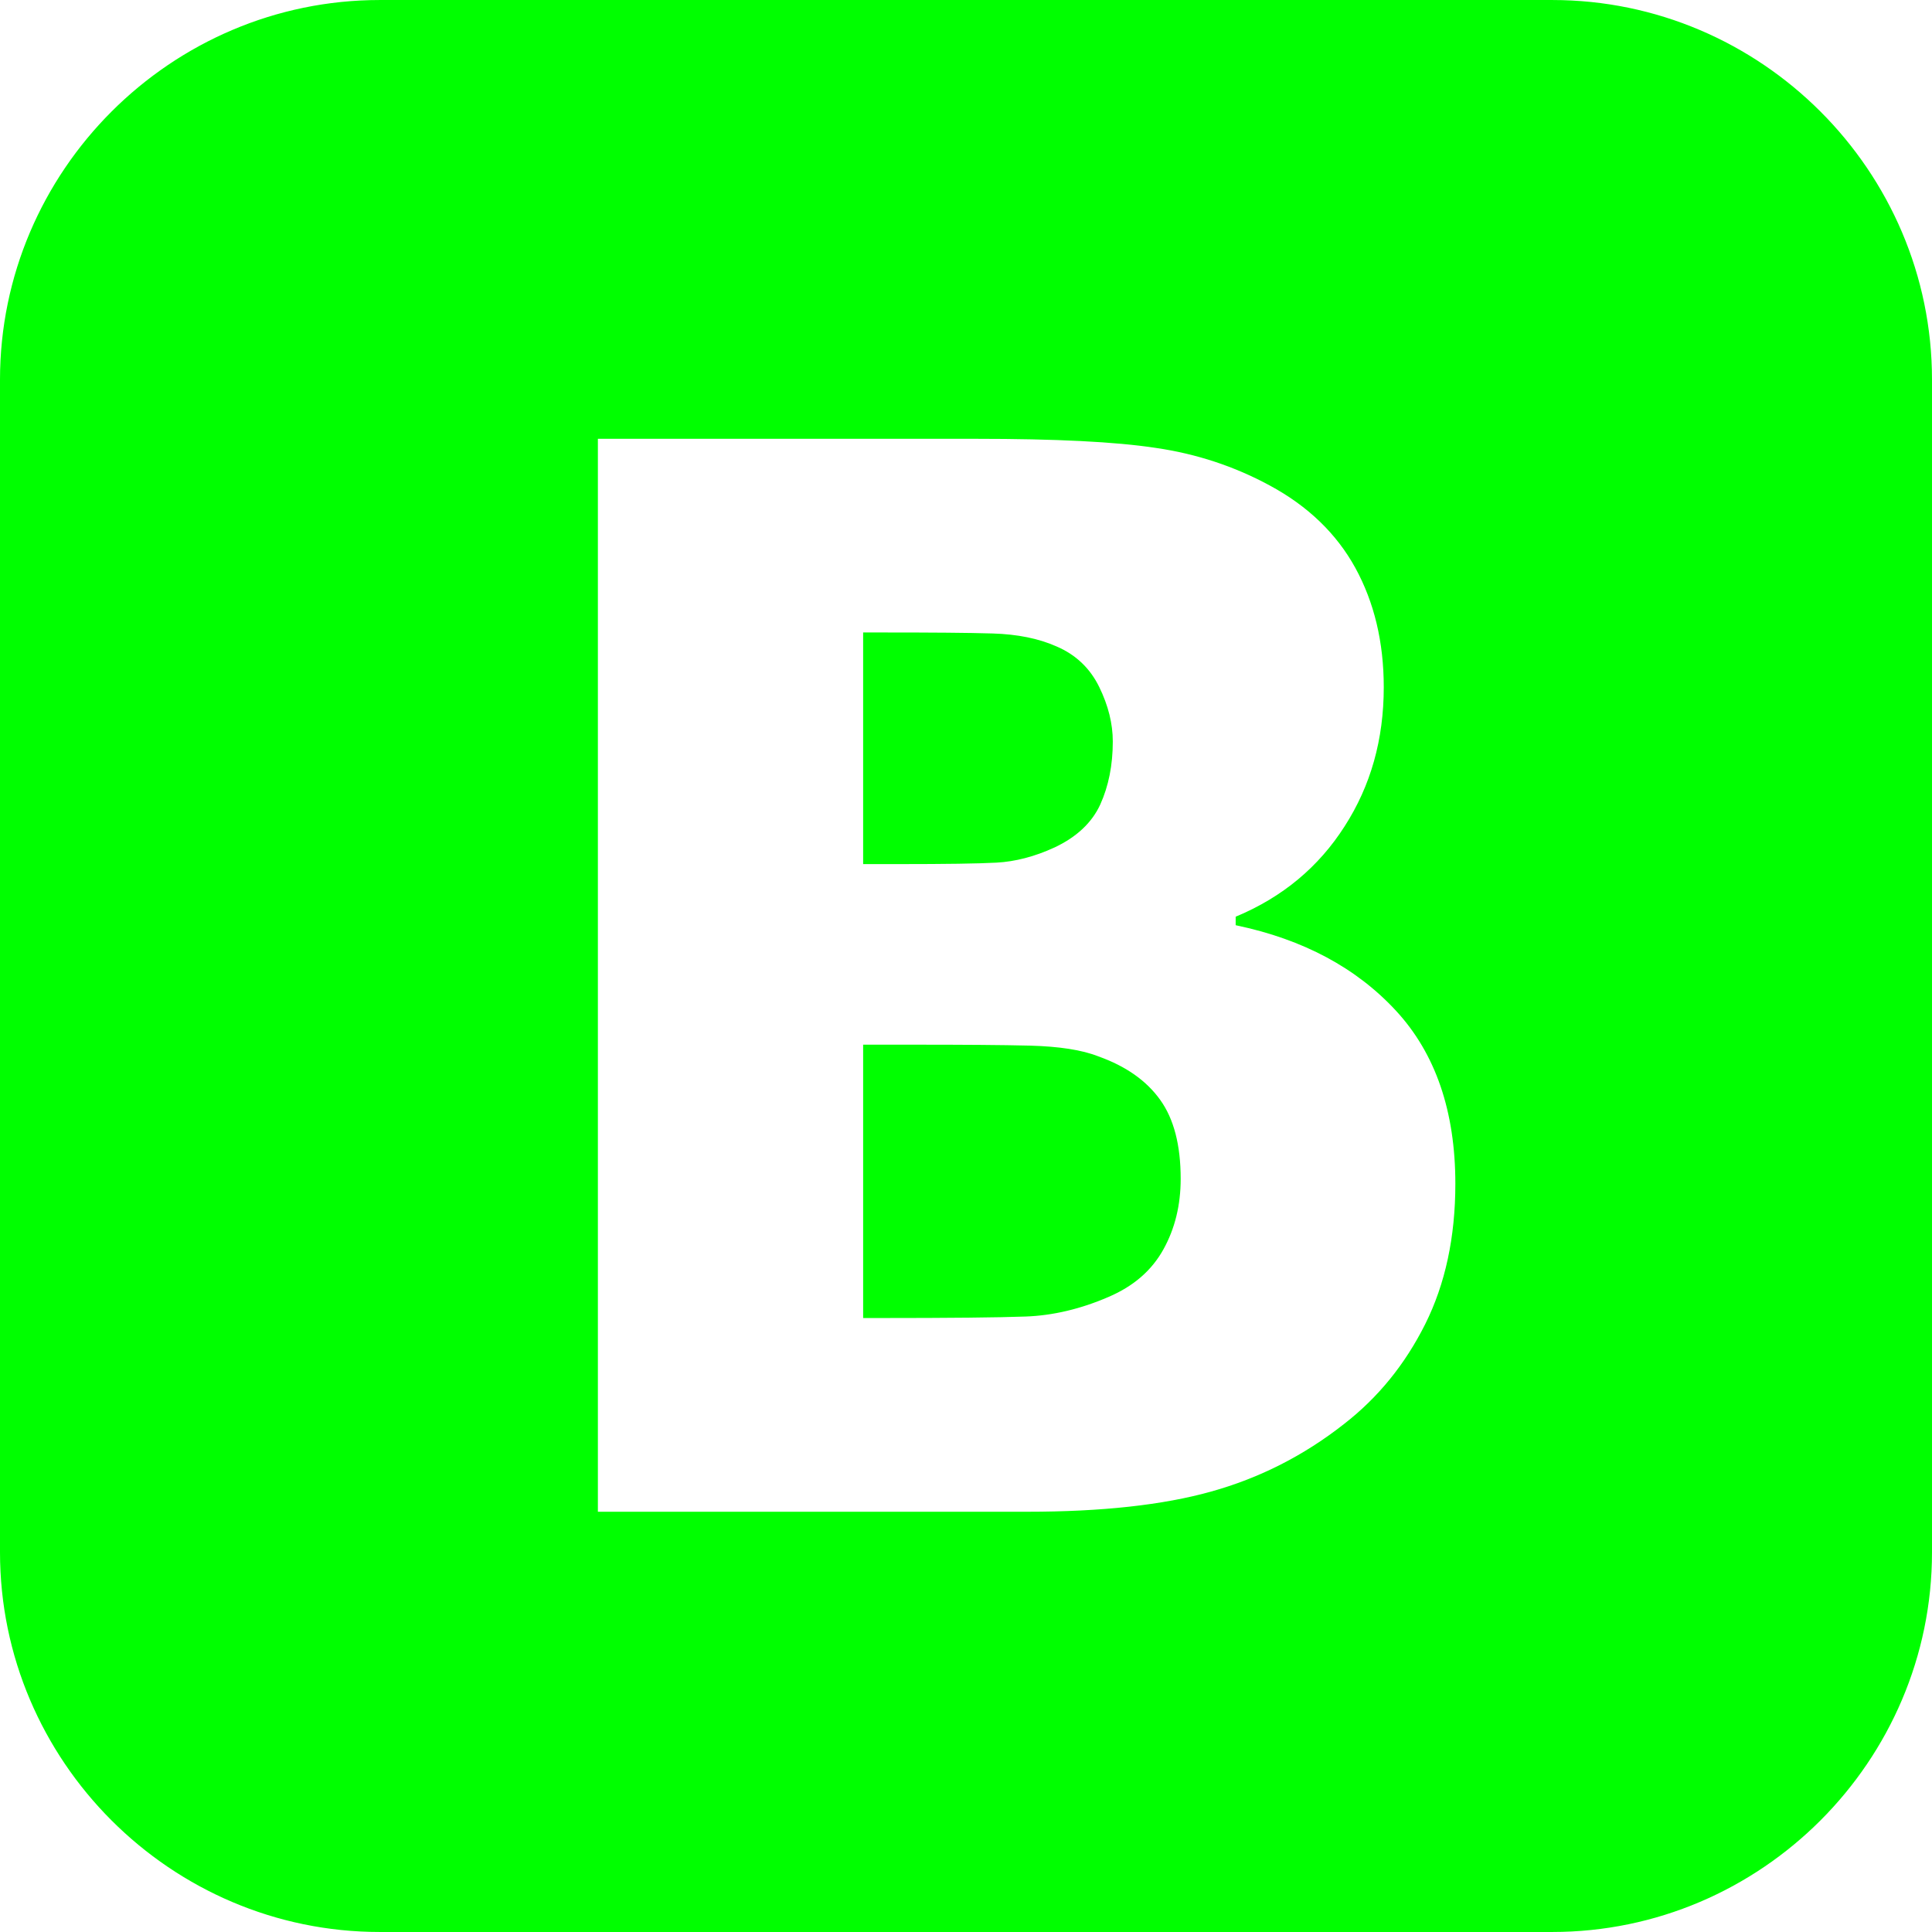 <!DOCTYPE svg PUBLIC "-//W3C//DTD SVG 1.1//EN" "http://www.w3.org/Graphics/SVG/1.1/DTD/svg11.dtd">
<!-- Uploaded to: SVG Repo, www.svgrepo.com, Transformed by: SVG Repo Mixer Tools -->
<svg fill="#00ff00" version="1.1" xmlns="http://www.w3.org/2000/svg" xmlns:xlink="http://www.w3.org/1999/xlink" width="800px" height="800px" viewBox="0 0 512 512" enable-background="new 0 0 512 512" xml:space="preserve" stroke="#00ff00">
<g id="SVGRepo_bgCarrier" stroke-width="0"/>
<g id="SVGRepo_tracerCarrier" stroke-linecap="round" stroke-linejoin="round"/>
<g id="SVGRepo_iconCarrier"> <g id="e6c6b53d3c8160b22dad35a0f7105ff8"> <path display="inline" d="M307.041,291.743c3.585,4.979,5.351,11.843,5.351,20.672c0,6.864-1.5,13.024-4.514,18.441 c-3.015,5.443-7.714,9.559-14.272,12.373c-7.382,3.2-14.711,4.913-21.827,5.165c-7.143,0.266-20.021,0.398-38.661,0.398h-3.877 v-71.441h13.224c12.746,0,22.969,0.066,30.55,0.253c7.581,0.212,13.608,1.115,17.923,2.827 C298.066,282.981,303.43,286.712,307.041,291.743z M264.052,228.109c4.899-0.266,10.011-1.58,15.241-3.996 c5.683-2.682,9.679-6.413,11.83-11.112c2.164-4.779,3.279-10.276,3.279-16.489c0-4.647-1.169-9.36-3.532-14.206 c-2.363-4.833-6.014-8.364-11.06-10.528c-4.713-2.098-10.263-3.2-16.741-3.399c-6.479-0.198-16.091-0.265-28.85-0.265h-4.979 v60.381h9.028C250.51,228.494,259.14,228.375,264.052,228.109z M511.5,100.628v310.737c0,55.071-45.061,100.131-100.132,100.131 H100.645C45.573,511.496,0.5,466.437,0.5,411.365V100.628C0.5,45.558,45.573,0.504,100.645,0.504h310.724 C466.439,0.504,511.5,45.558,511.5,100.628z M386.183,313.729c0-19.37-5.298-34.798-15.905-46.256 c-10.582-11.431-24.721-18.958-42.313-22.689v-1.514c12.228-5.15,21.854-13.143,28.783-24.003 c6.997-10.86,10.462-23.221,10.462-37.148c0-12.041-2.549-22.649-7.594-31.863c-5.032-9.161-12.692-16.542-22.889-22.039 c-9.427-5.111-19.557-8.443-30.351-10.011c-10.807-1.646-26.686-2.416-47.636-2.416H157.945v285.339H272.15 c19.835,0,36.112-1.779,48.938-5.364c12.892-3.598,24.668-9.559,35.395-17.989c9.095-7.063,16.277-15.905,21.654-26.633 C383.501,340.415,386.183,327.909,386.183,313.729z"> </path> </g> </g>
</svg>